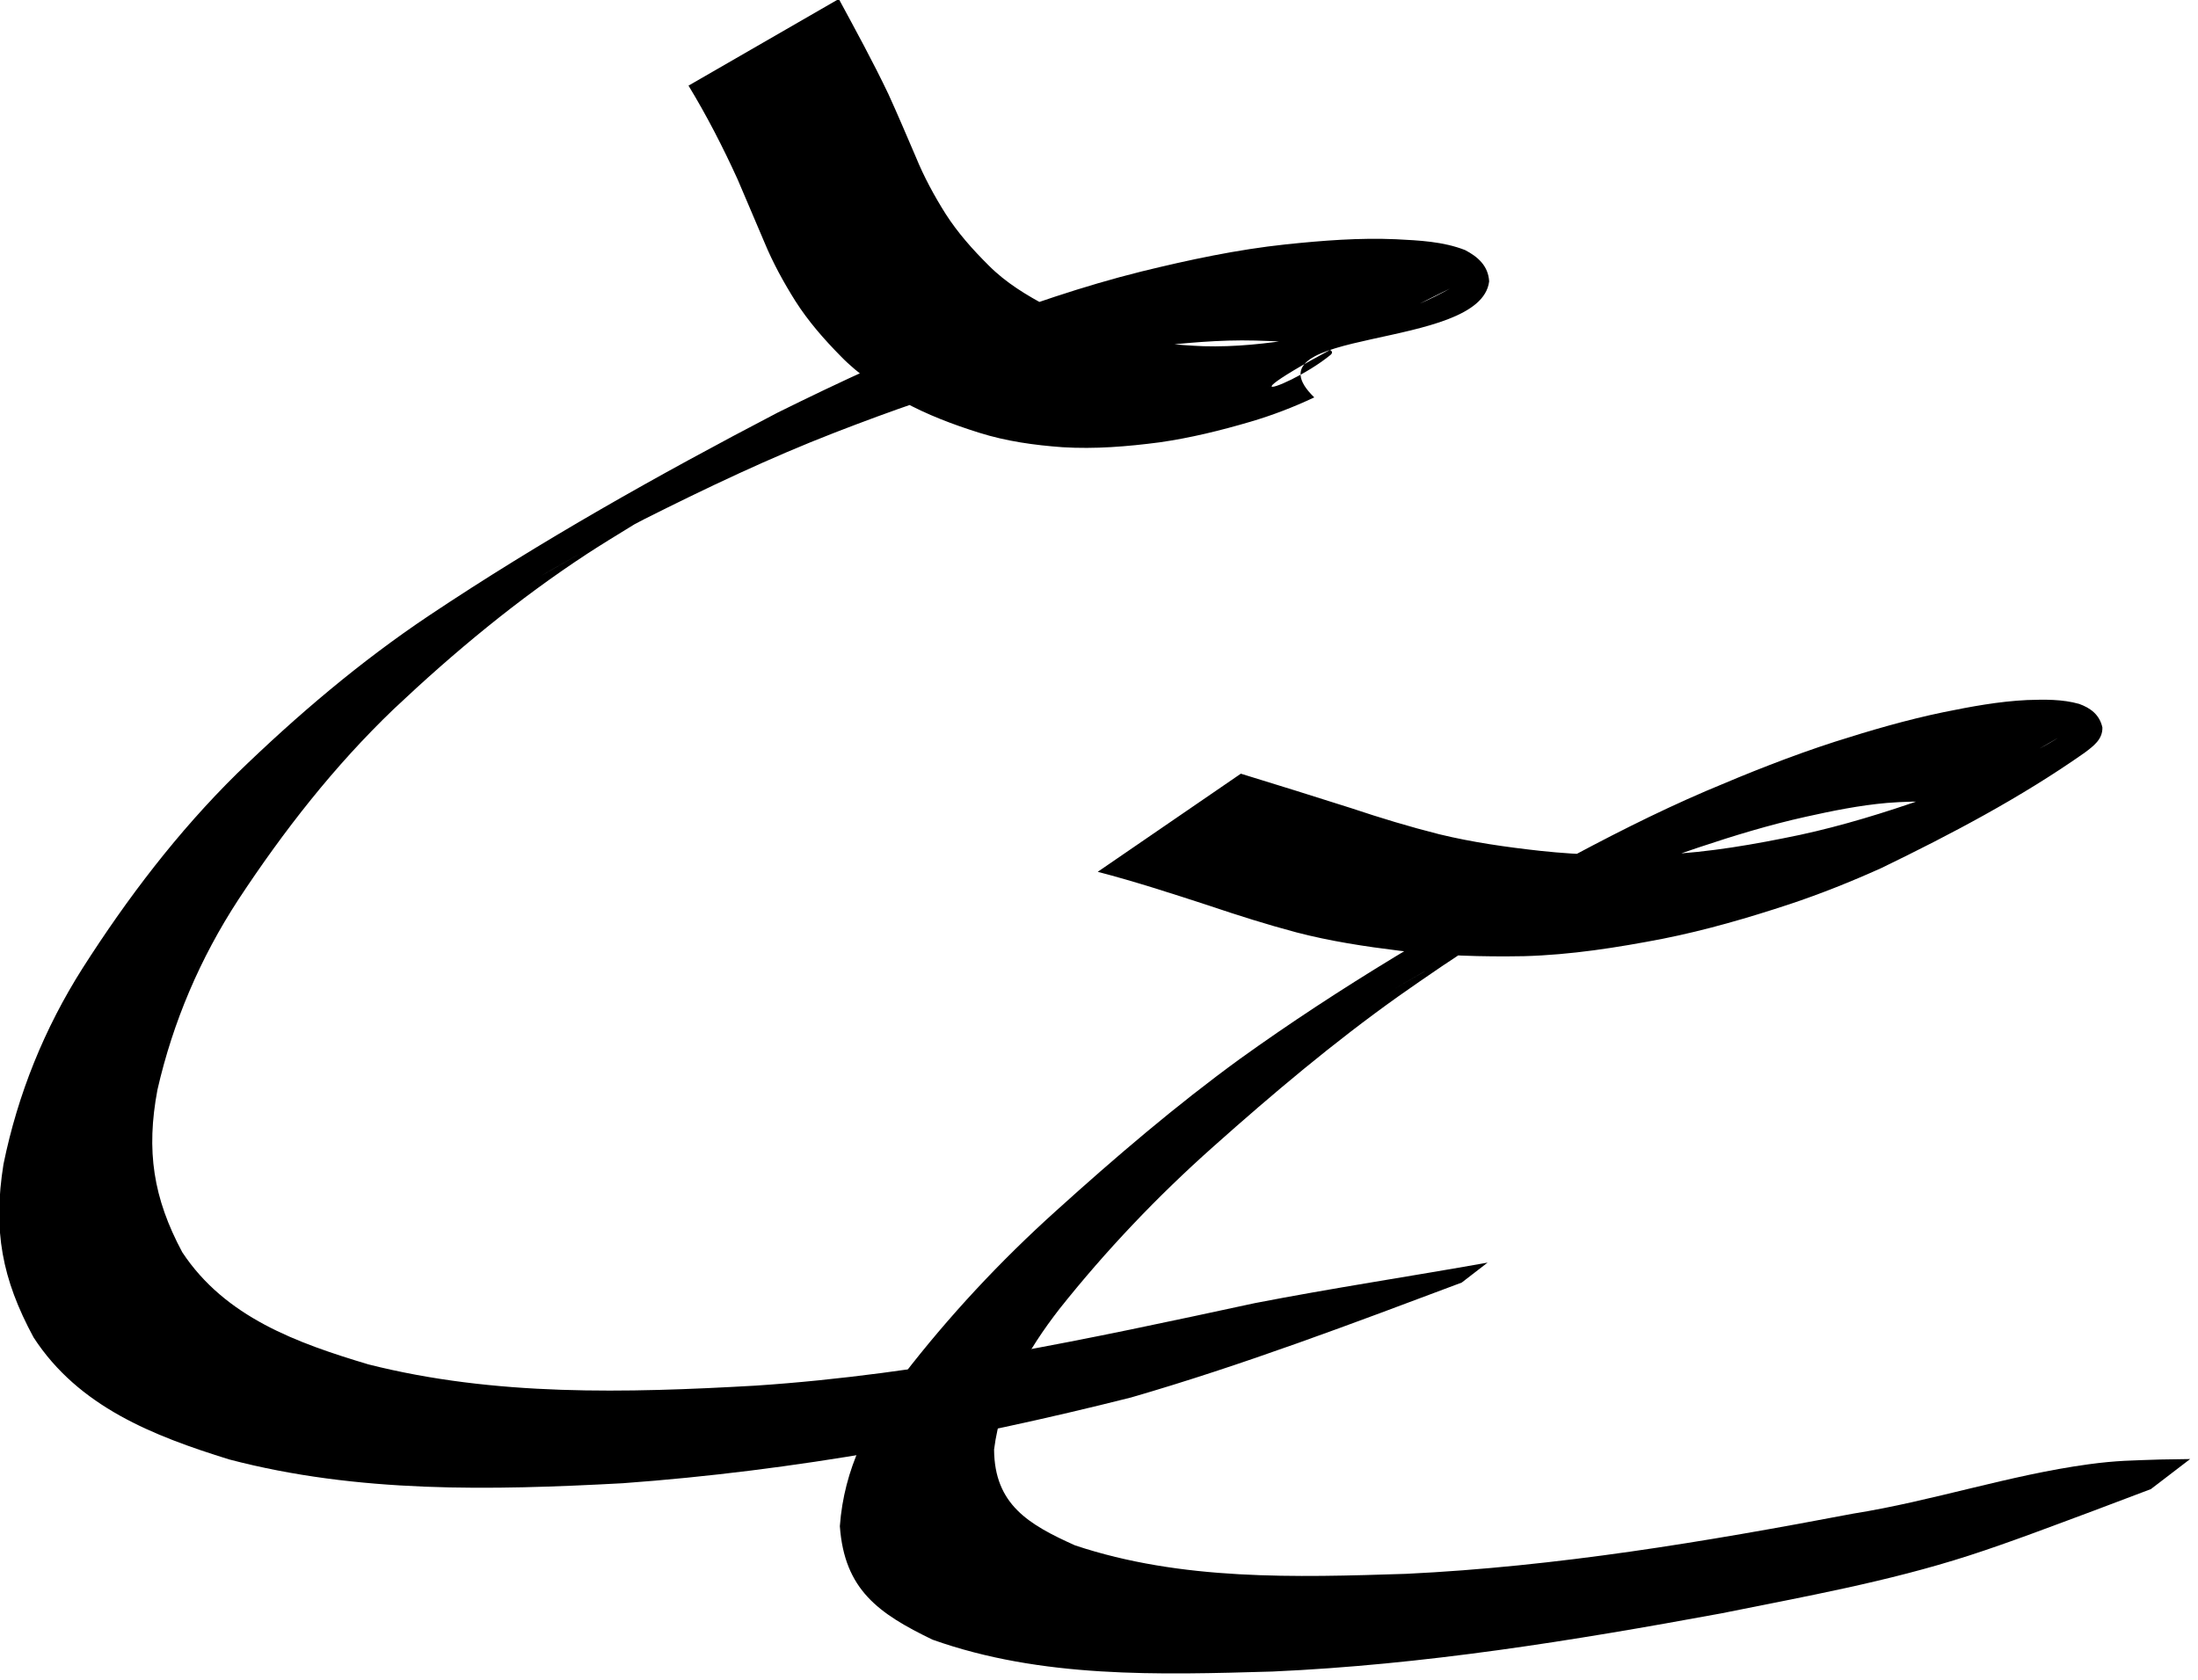 <?xml version="1.0" encoding="UTF-8" standalone="no"?>
<!-- Created with Inkscape (http://www.inkscape.org/) -->

<svg
   xmlns:dc="http://purl.org/dc/elements/1.1/"
   xmlns:cc="http://creativecommons.org/ns#"
   xmlns:rdf="http://www.w3.org/1999/02/22-rdf-syntax-ns#"
   xmlns:svg="http://www.w3.org/2000/svg"
   xmlns="http://www.w3.org/2000/svg"
   xmlns:sodipodi="http://sodipodi.sourceforge.net/DTD/sodipodi-0.dtd"
   xmlns:inkscape="http://www.inkscape.org/namespaces/inkscape"
   width="13.229mm"
   height="10.111mm"
   viewBox="0 0 13.229 10.111"
   version="1.1"
   id="svg8"
   inkscape:version="0.92.4 (5da689c313, 2019-01-14)"
   sodipodi:docname="logo_normal.svg">
  <defs
     id="defs2" />
  <sodipodi:namedview
     id="base"
     pagecolor="#ffffff"
     bordercolor="#666666"
     borderopacity="1.0"
     inkscape:pageopacity="0.0"
     inkscape:pageshadow="2"
     inkscape:zoom="0.7"
     inkscape:cx="561.67367"
     inkscape:cy="57.445756"
     inkscape:document-units="mm"
     inkscape:current-layer="layer1"
     showgrid="false"
     showguides="false"
     inkscape:window-width="1366"
     inkscape:window-height="705"
     inkscape:window-x="-8"
     inkscape:window-y="296"
     inkscape:window-maximized="1"
     fit-margin-top="0"
     fit-margin-left="0"
     fit-margin-right="0"
     fit-margin-bottom="0" />
  <g
     inkscape:label="Layer 1"
     inkscape:groupmode="layer"
     id="layer1"
     transform="translate(-14.842,-119.885)">
    <g
       id="g128"
       transform="matrix(0.093,0,0,0.093,13.457,117.868)">
      <path
         style="stroke-width:0.265"
         inkscape:connector-curvature="0"
         d="m 69.177,21.62 c 1.1,2.036 2.213,4.066 3.209,6.156 0.616,1.349 1.192,2.715 1.778,4.077 0.525,1.282 1.184,2.499 1.921,3.67 0.79,1.235 1.764,2.327 2.802,3.356 1.11,1.116 2.452,1.925 3.834,2.655 1.528,0.796 3.152,1.364 4.804,1.835 1.711,0.485 3.478,0.655 5.248,0.727 2.052,0.061 4.093,-0.162 6.115,-0.489 1.974,-0.331 3.9,-0.868 5.802,-1.483 1.402,-0.456 2.759,-1.031 4.04,-1.761 -17.415,8.583 -10.777,6.8 -7.719,4.286 0.354,-0.33 -0.496,-0.459 -0.688,-0.514 -1.373,-0.311 -2.786,-0.367 -4.188,-0.405 -2.335,-0.061 -4.662,0.162 -6.978,0.432 -3.119,0.369 -6.181,1.067 -9.218,1.846 -3.751,0.972 -7.399,2.279 -11.01,3.674 -4.209,1.632 -8.286,3.569 -12.317,5.595 -0.716,0.376 -1.435,0.745 -2.147,1.127 -0.727,0.39 -1.451,0.787 -2.171,1.19 -0.734,0.411 -2.92,1.671 -2.19,1.253 14.582,-8.354 5.927,-3.365 2.812,-1.332 -4.5,2.944 -8.633,6.375 -12.538,10.06 -3.856,3.693 -7.137,7.899 -10.066,12.348 -2.468,3.785 -4.227,7.904 -5.231,12.299 -0.742,3.949 -0.276,6.995 1.605,10.511 2.779,4.213 7.427,5.878 12.048,7.262 8.201,2.074 16.682,1.851 25.054,1.375 10.925,-0.726 21.632,-3.038 32.306,-5.339 5.007,-0.972 10.051,-1.728 15.071,-2.624 0,0 -1.676,1.293 -1.676,1.293 v 0 c -7.073,2.652 -14.144,5.336 -21.405,7.438 -10.794,2.723 -21.774,4.744 -32.891,5.549 -8.519,0.459 -17.149,0.648 -25.475,-1.542 -4.901,-1.523 -9.738,-3.403 -12.654,-7.897 -2.05,-3.797 -2.633,-6.915 -1.946,-11.215 0.926,-4.527 2.641,-8.778 5.125,-12.69 2.892,-4.529 6.151,-8.812 9.988,-12.591 3.864,-3.75 7.966,-7.241 12.45,-10.238 7.233,-4.827 14.829,-9.097 22.535,-13.119 4.063,-2.01 8.176,-3.924 12.416,-5.536 3.65,-1.375 7.338,-2.655 11.127,-3.598 3.082,-0.755 6.19,-1.421 9.35,-1.756 2.366,-0.246 4.742,-0.436 7.123,-0.332 1.505,0.077 3.051,0.145 4.471,0.699 0.834,0.433 1.505,1.027 1.562,2.028 -0.558,4.546 -16.018,2.946 -11.318,7.509 -1.336,0.629 -2.714,1.16 -4.132,1.576 -1.933,0.568 -3.893,1.051 -5.89,1.334 -2.075,0.272 -4.166,0.443 -6.261,0.315 -1.83,-0.133 -3.649,-0.384 -5.404,-0.938 -1.701,-0.534 -3.372,-1.165 -4.939,-2.025 -1.451,-0.814 -2.849,-1.72 -4.015,-2.923 -1.084,-1.099 -2.103,-2.262 -2.935,-3.567 -0.767,-1.22 -1.461,-2.485 -2.012,-3.818 -0.582,-1.353 -1.147,-2.713 -1.731,-4.065 -0.946,-2.079 -1.992,-4.113 -3.178,-6.067 0,0 9.729,-5.61 9.729,-5.61 z"
         id="path12" />
      <path
         style="stroke-width:0.265"
         inkscape:connector-curvature="0"
         d="m 95.197,71.763 c 2.386,0.733 4.769,1.474 7.147,2.233 1.878,0.629 3.772,1.203 5.692,1.687 2.154,0.523 4.349,0.833 6.55,1.076 2.637,0.285 5.287,0.335 7.935,0.237 2.992,-0.141 5.942,-0.661 8.868,-1.274 2.765,-0.598 5.468,-1.435 8.136,-2.368 2.016,-0.703 3.977,-1.545 5.902,-2.465 0.687,-0.351 1.379,-0.693 2.048,-1.078 0.184,-0.106 0.728,-0.434 0.544,-0.329 -8.632,4.964 -12.191,7.1 -8.719,5.02 0.518,-0.186 0.877,-0.79 1.414,-0.911 0.389,0.246 -0.495,0.066 -0.572,0.055 -1.041,-0.13 -2.089,-0.065 -3.131,0.01 -1.778,0.156 -3.53,0.512 -5.269,0.899 -2.343,0.52 -4.64,1.22 -6.915,1.98 -2.806,0.933 -5.537,2.064 -8.246,3.243 -3.286,1.447 -6.467,3.11 -9.608,4.846 -5.569,3.228 3.343,-1.941 5.942,-3.4 0.625,-0.351 -1.224,0.744 -1.831,1.125 -1.944,1.22 -3.83,2.514 -5.707,3.834 -4.188,2.981 -8.12,6.295 -11.955,9.712 -3.612,3.21 -6.941,6.709 -9.948,10.488 -2.111,2.717 -3.809,5.675 -4.248,9.118 0.022,3.578 2.261,4.867 5.233,6.205 6.891,2.3 14.263,2.074 21.428,1.845 9.74,-0.467 19.367,-2.076 28.931,-3.896 5.127,-0.814 10.089,-2.493 15.235,-3.194 1.843,-0.251 2.847,-0.246 4.656,-0.31 0.641,-0.01 1.282,-0.02 1.923,-0.03 0,0 -2.544,1.947 -2.544,1.947 v 0 c -1.241,0.469 -2.481,0.937 -3.722,1.406 -2.576,0.957 -5.439,2.053 -8.055,2.897 -5.238,1.69 -10.66,2.656 -16.045,3.742 -9.599,1.768 -19.259,3.327 -29.026,3.761 -7.363,0.214 -14.961,0.444 -22.003,-2.065 -3.484,-1.687 -5.697,-3.225 -5.992,-7.344 0.272,-3.734 1.853,-6.755 4.077,-9.731 2.977,-3.862 6.302,-7.426 9.928,-10.689 3.812,-3.444 7.718,-6.788 11.875,-9.814 6.51,-4.683 13.408,-8.747 20.472,-12.557 3.174,-1.721 6.389,-3.369 9.709,-4.793 2.739,-1.167 5.505,-2.274 8.341,-3.188 2.31,-0.736 4.64,-1.416 7.016,-1.909 1.787,-0.364 3.587,-0.7 5.412,-0.787 1.128,-0.039 2.275,-0.06 3.372,0.249 0.75,0.27 1.325,0.706 1.506,1.527 0.016,0.772 -0.574,1.2 -1.151,1.634 -4.121,2.894 -8.622,5.267 -13.155,7.464 -1.94,0.873 -3.915,1.665 -5.934,2.338 -2.692,0.888 -5.417,1.682 -8.2,2.236 -2.969,0.575 -5.964,1.046 -8.993,1.129 -2.689,0.049 -5.379,-0.033 -8.052,-0.351 -2.24,-0.276 -4.475,-0.616 -6.662,-1.185 -1.927,-0.512 -3.826,-1.113 -5.715,-1.751 -2.371,-0.772 -4.743,-1.545 -7.157,-2.173 0,0 9.262,-6.351 9.262,-6.351 z"
         id="path14" />
    </g>
  </g>
</svg>
